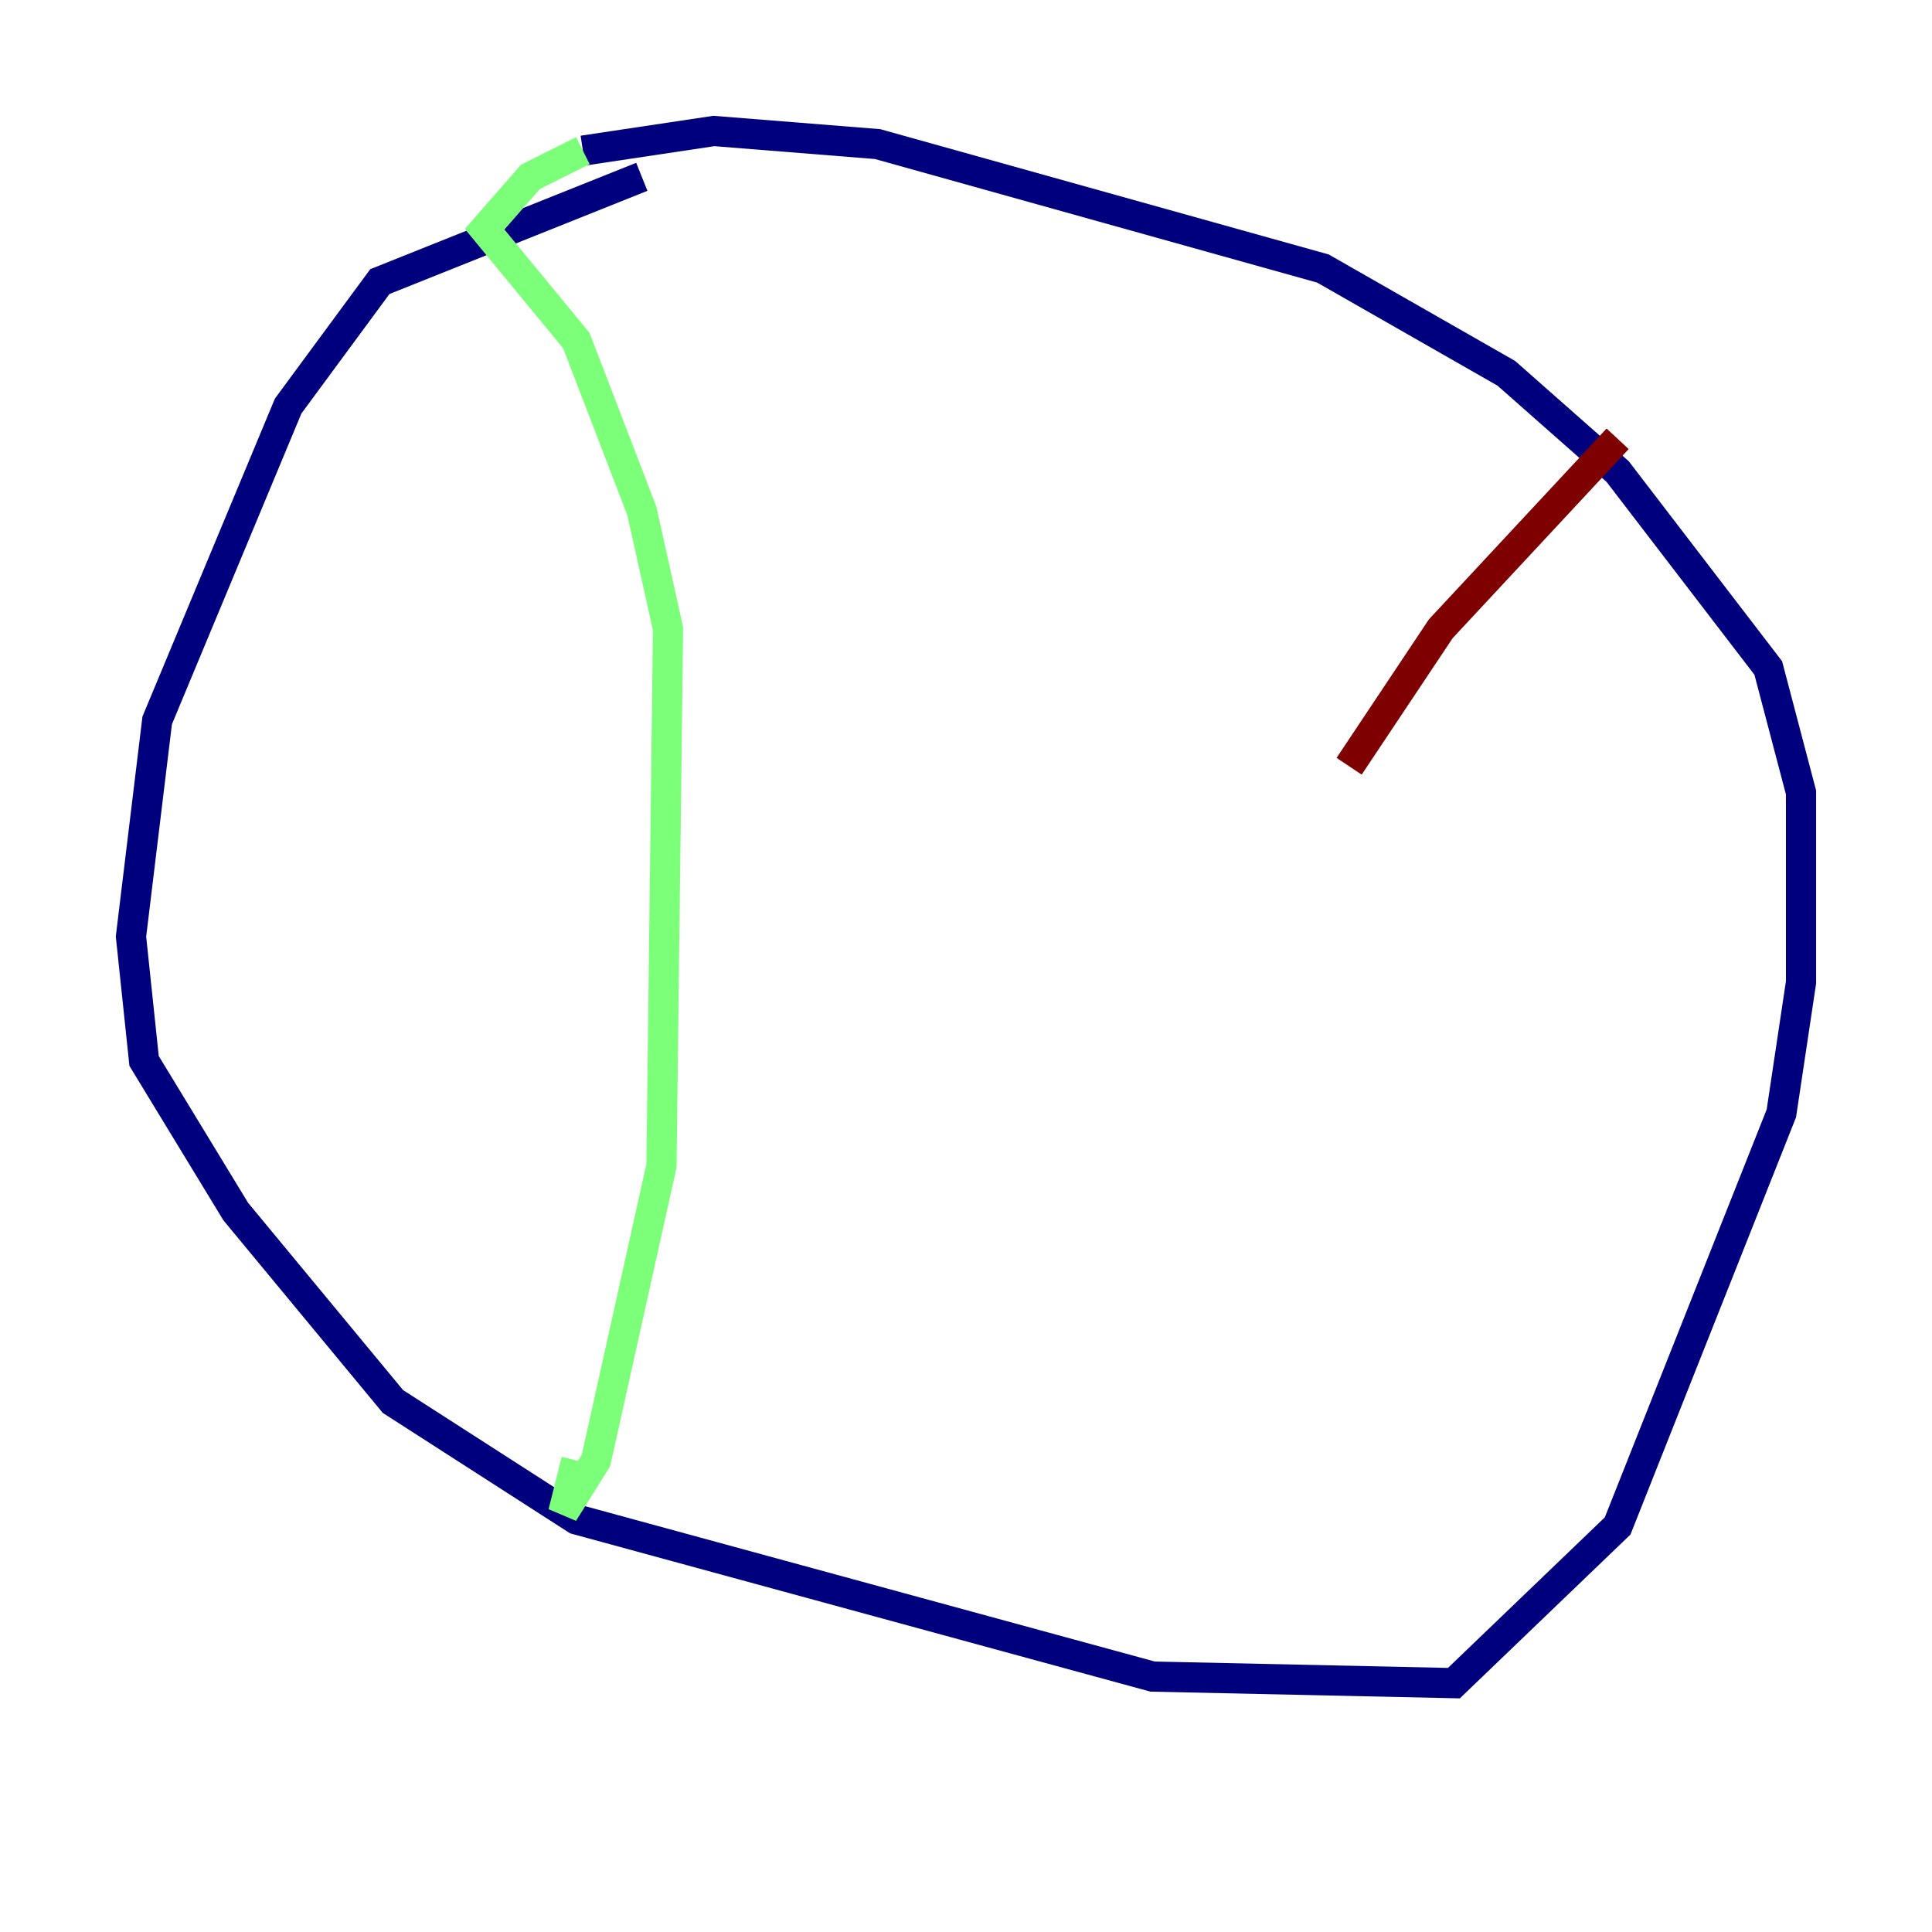 <?xml version="1.0" encoding="utf-8" ?>
<svg baseProfile="tiny" height="128" version="1.2" viewBox="0,0,128,128" width="128" xmlns="http://www.w3.org/2000/svg" xmlns:ev="http://www.w3.org/2001/xml-events" xmlns:xlink="http://www.w3.org/1999/xlink"><defs /><polyline fill="none" points="42.522,11.715 25.166,18.658 19.091,26.902 10.414,47.729 8.678,62.047 9.546,70.291 15.62,80.271 26.034,92.854 38.183,100.664 76.366,111.078 96.325,111.512 107.173,101.098 118.02,73.763 119.322,65.085 119.322,52.502 117.153,44.258 107.173,31.241 99.797,24.732 87.647,17.79 58.142,9.546 47.295,8.678 38.617,9.98" stroke="#00007f" stroke-width="2" /><polyline fill="none" points="38.617,9.98 35.146,11.715 32.108,15.186 38.183,22.563 42.522,33.844 44.258,41.654 43.824,77.234 39.485,96.759 37.315,100.231 38.183,96.759" stroke="#7cff79" stroke-width="2" /><polyline fill="none" points="107.173,29.071 95.458,41.654 89.383,50.766" stroke="#7f0000" stroke-width="2" /></svg>